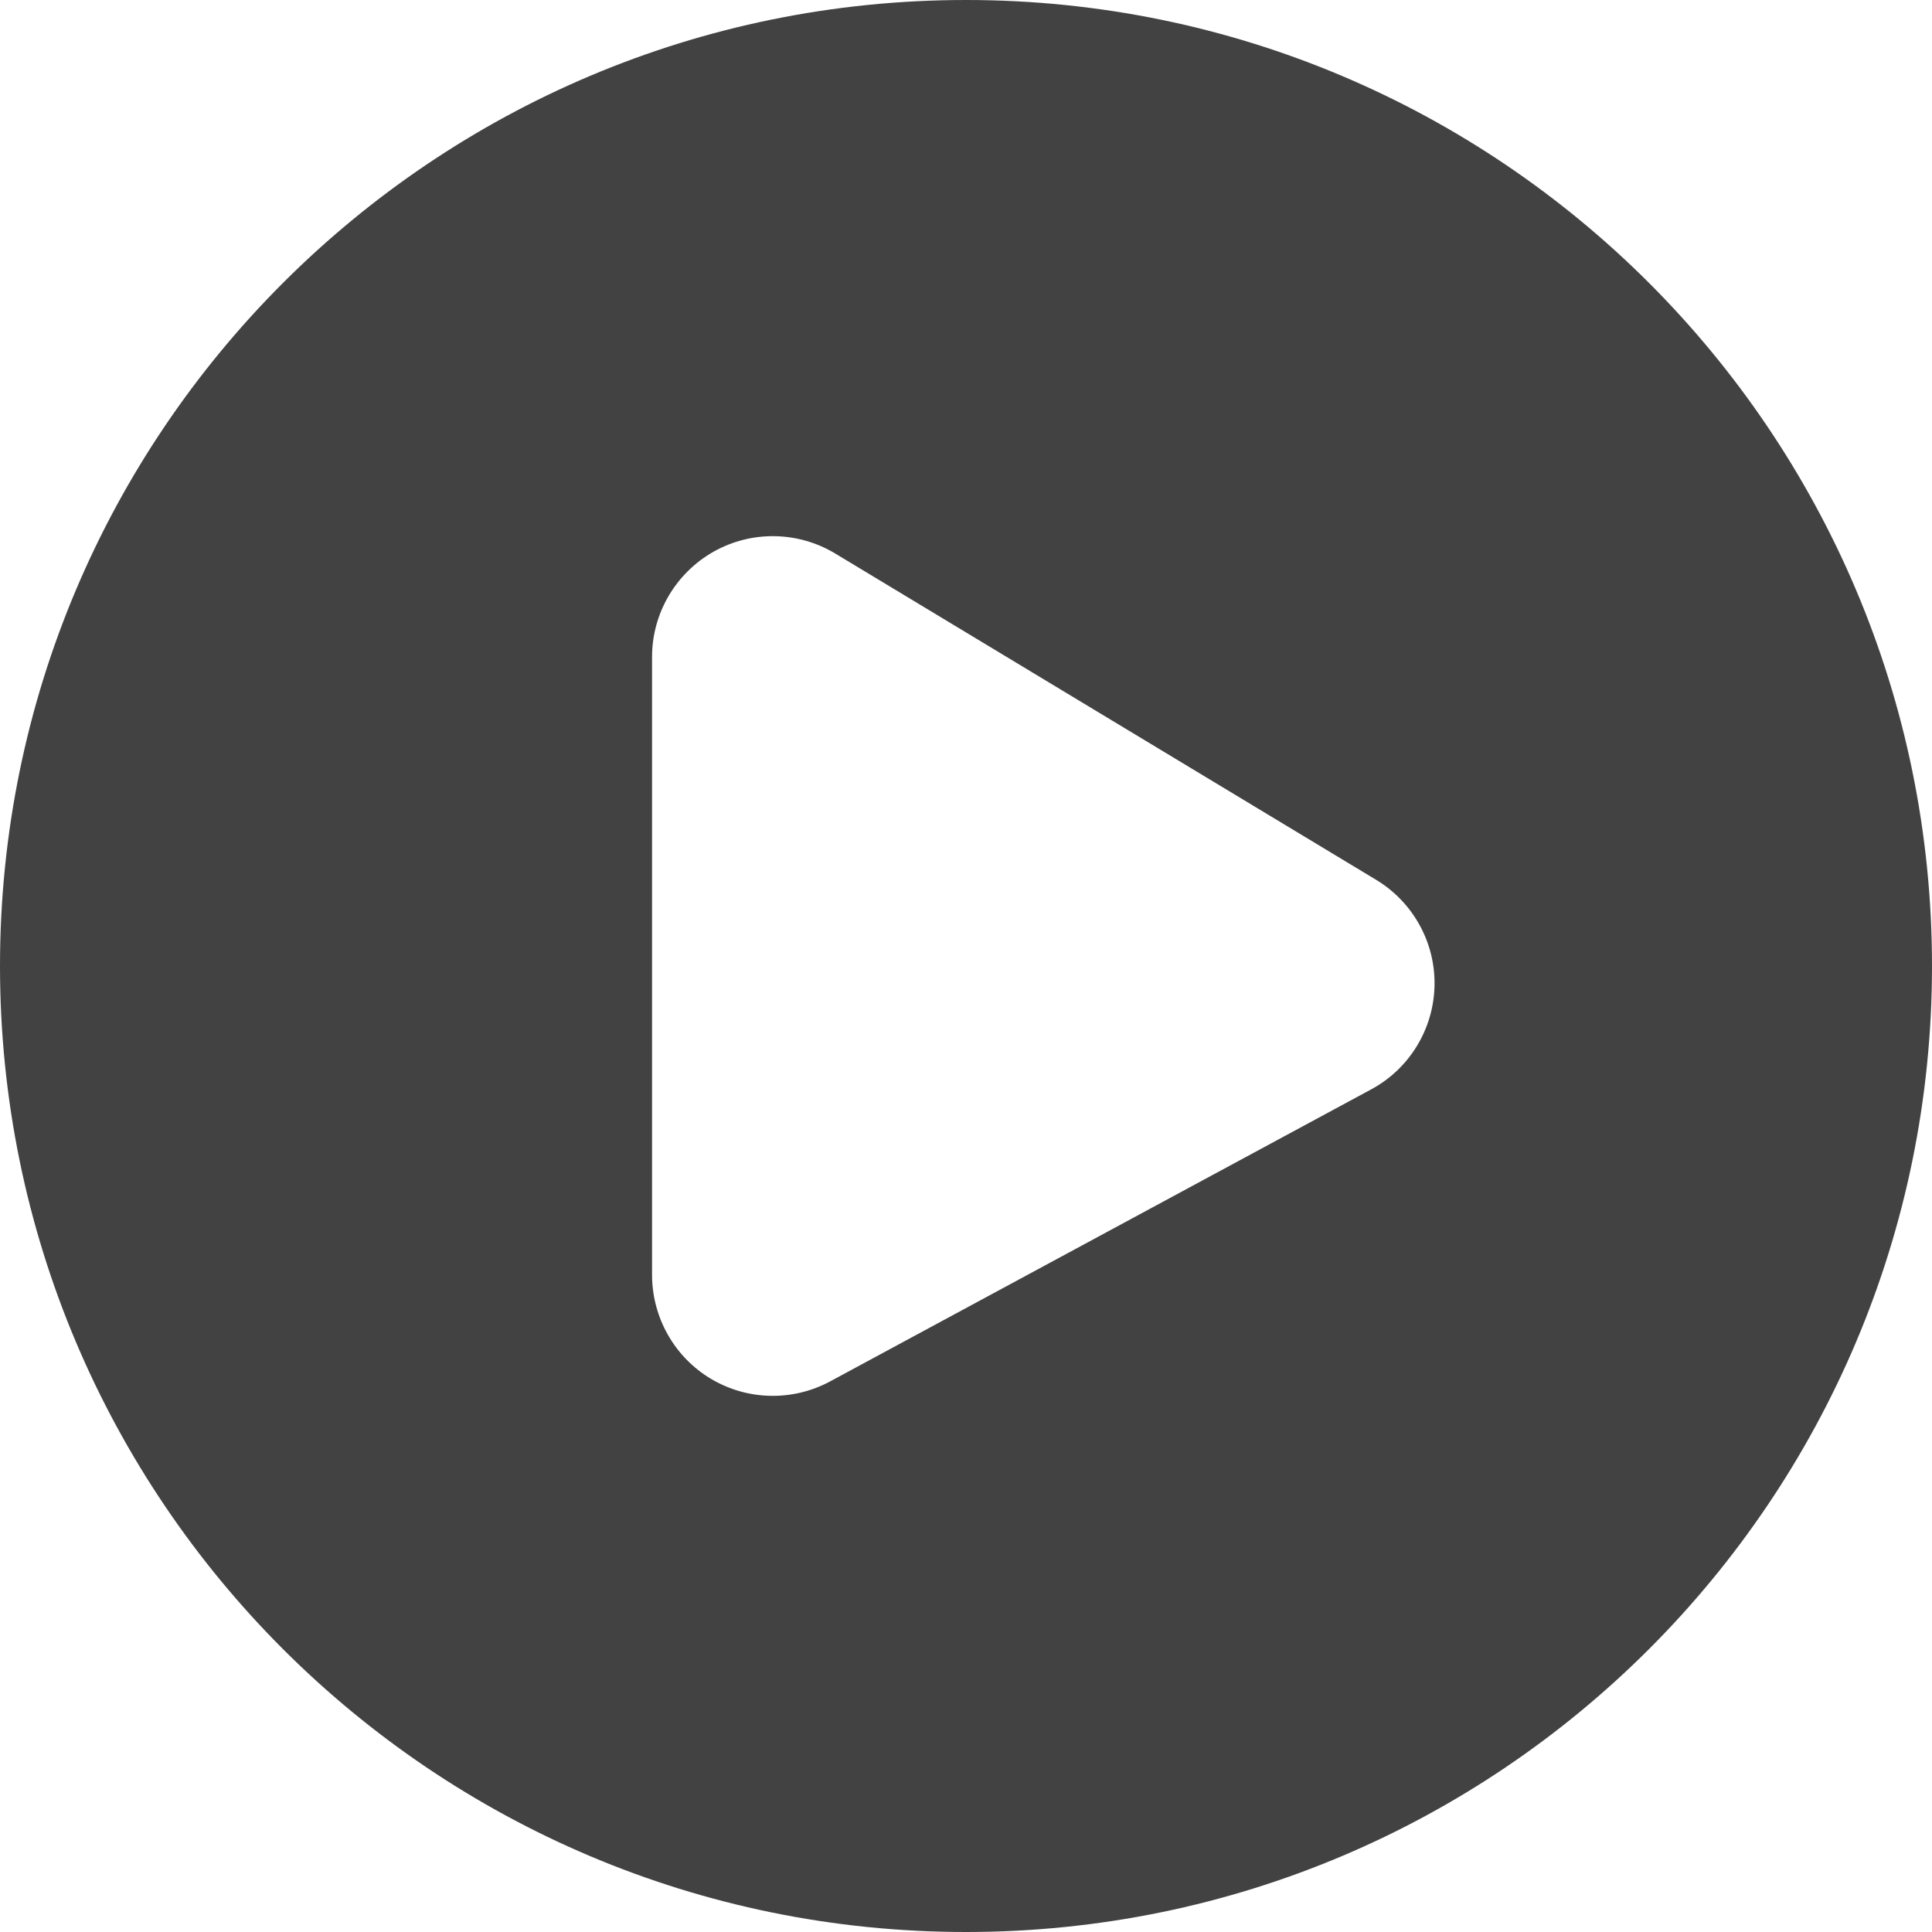 <svg width="16" height="16" viewBox="0 0 16 16" fill="none" xmlns="http://www.w3.org/2000/svg">
<path d="M8 0C12.418 0 16 3.582 16 8C16 12.418 12.418 16 8 16C3.582 16 0 12.418 0 8C0 3.582 3.582 0 8 0ZM6.917 4.584C6.608 4.398 6.223 4.392 5.909 4.569C5.595 4.747 5.4 5.08 5.4 5.44V10.56C5.401 10.912 5.586 11.239 5.888 11.419C6.19 11.599 6.565 11.607 6.875 11.44L11.355 9.022C11.671 8.852 11.871 8.525 11.88 8.167C11.889 7.808 11.704 7.472 11.396 7.286L6.917 4.584Z" fill="#424242"/>
</svg>
